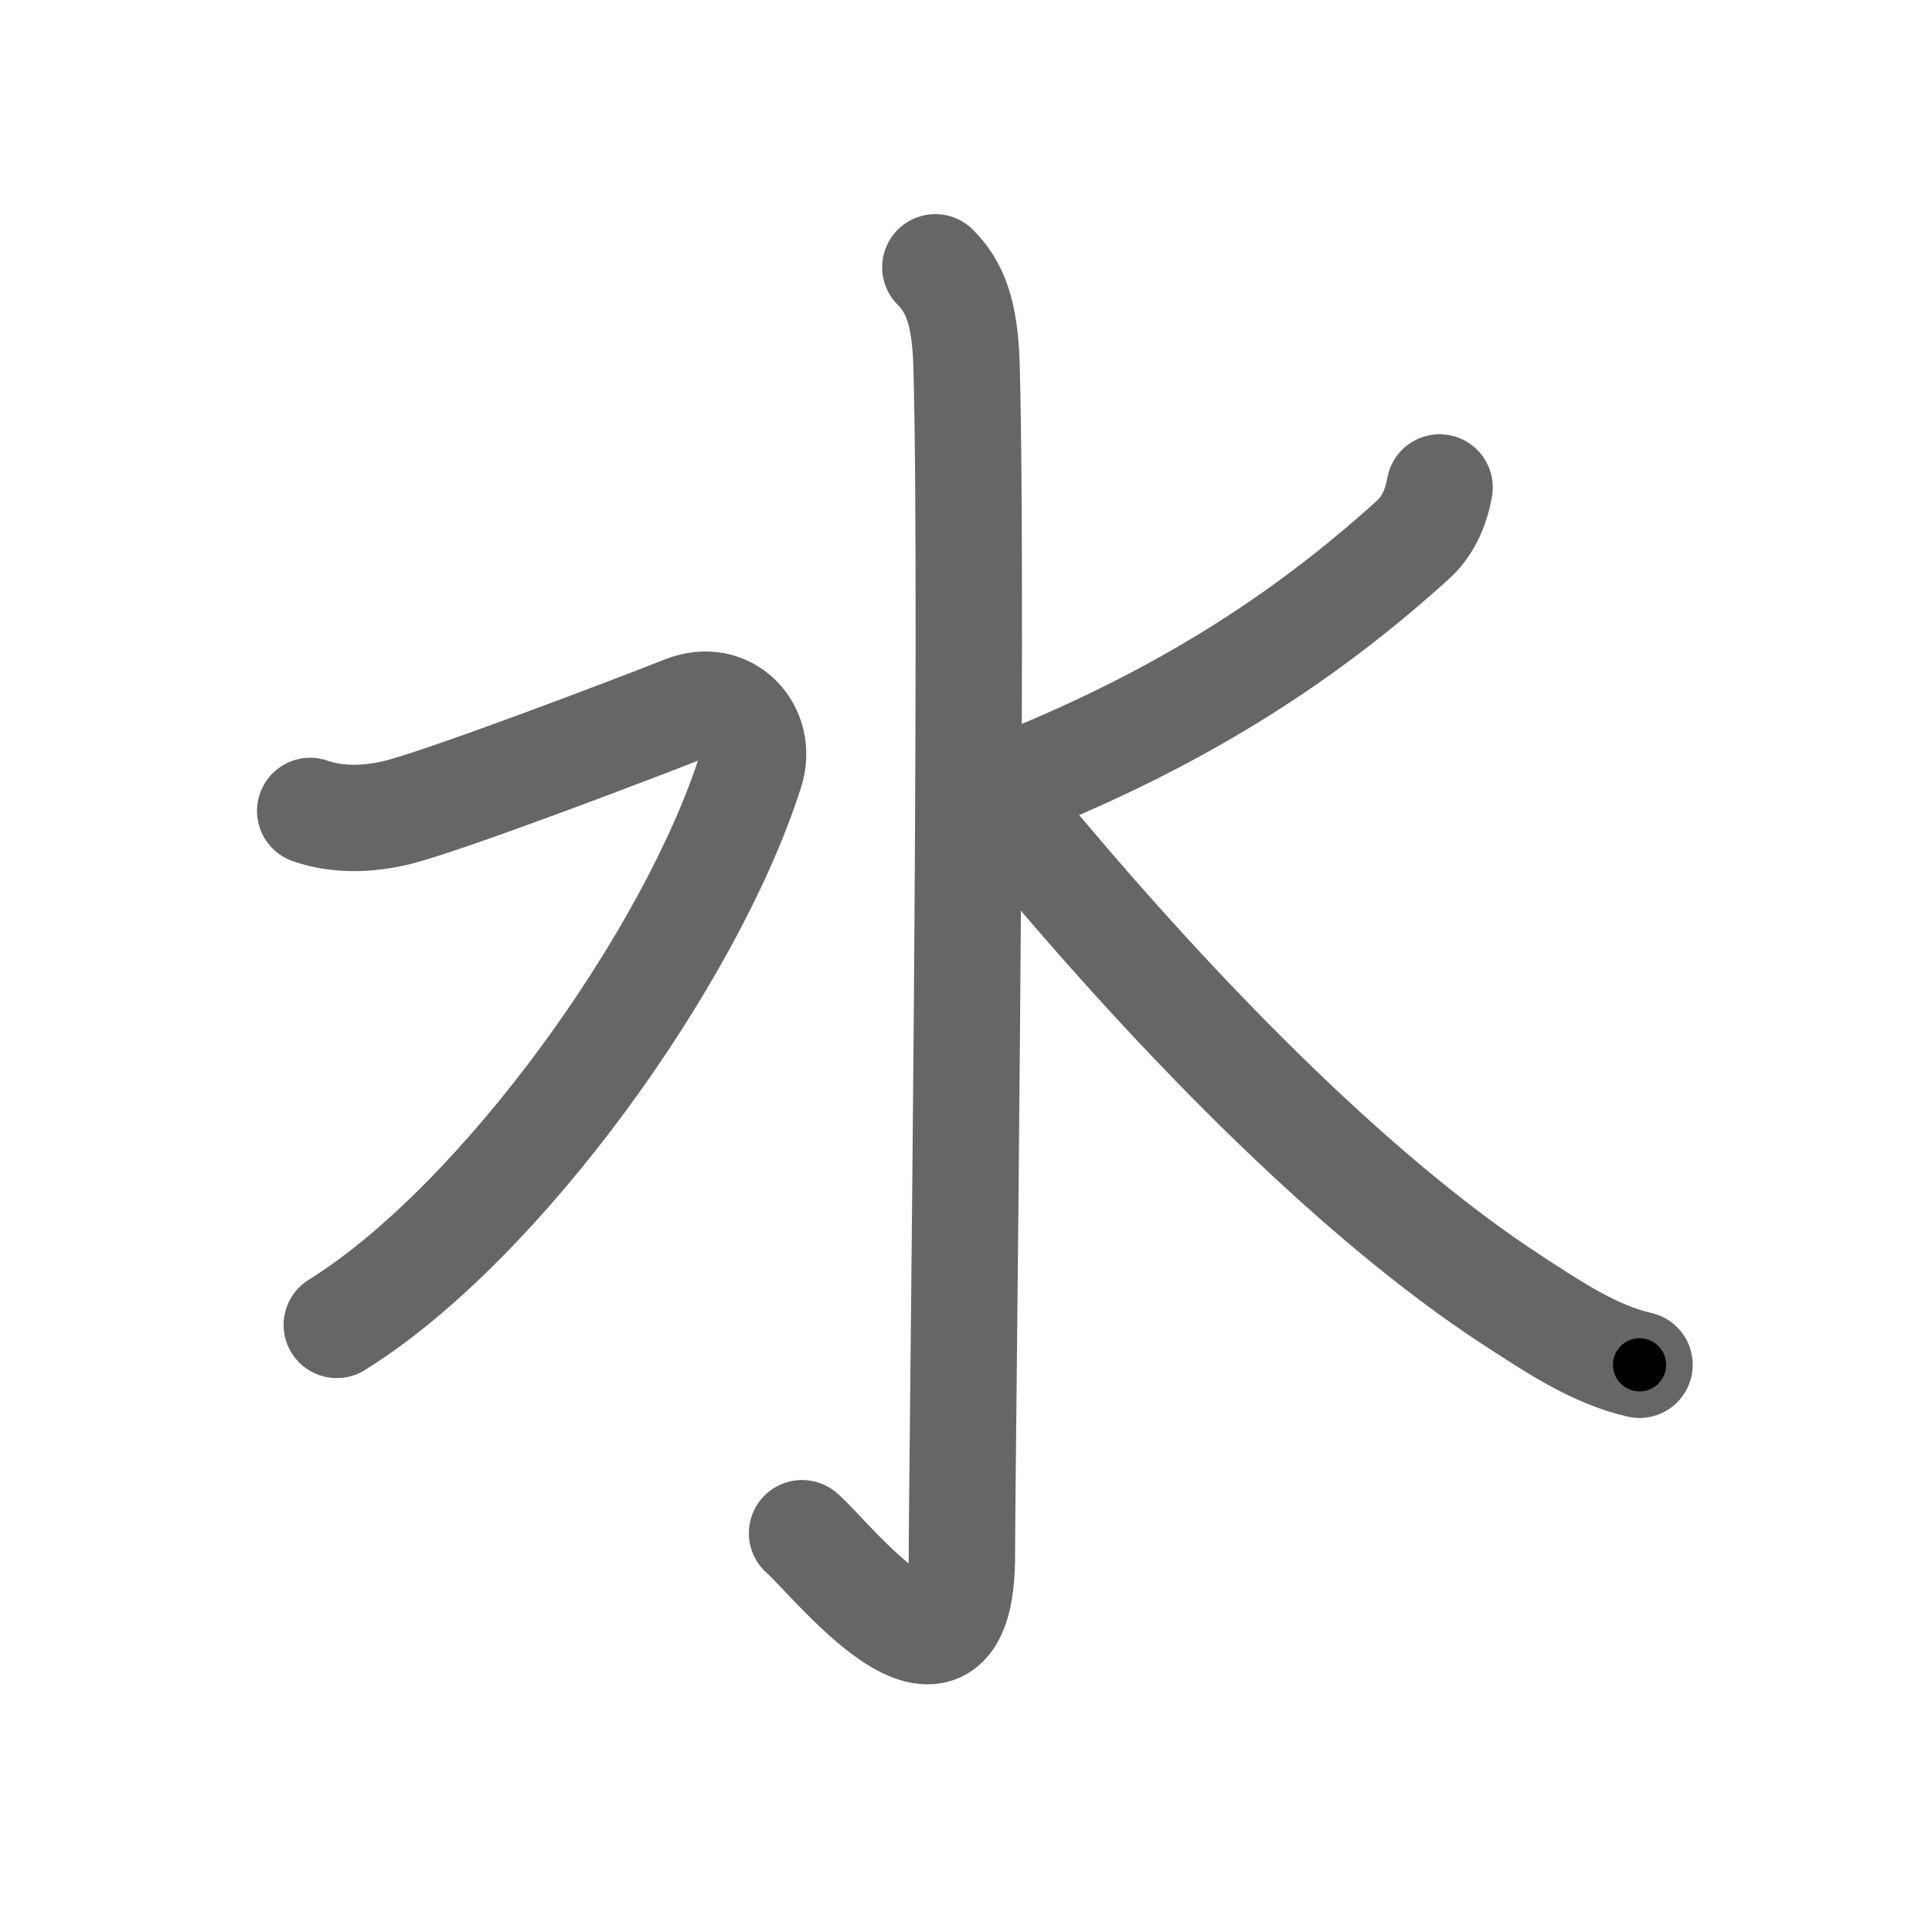 <svg xmlns="http://www.w3.org/2000/svg" width="109" height="109" viewBox="0 0 109 109" id="6c34"><g fill="none" stroke="#666" stroke-width="6" stroke-linecap="round" stroke-linejoin="round"><g><path d="M52.77,15.08c1.08,1.08,1.67,2.49,1.76,5.52c0.4,14.55-0.26,62.16-0.26,67.12c0,9.78-7.52,0.03-9.02-1.22" /><path d="M17.5,45.75c1.75,0.62,3.73,0.43,5.25,0C25.88,44.88,36.09,41,38.59,40s4.47,1.24,3.75,3.5C39,54,28.25,69,19,74.75" /><path d="M81.22,27.5c-0.22,1.25-0.72,2.25-1.52,2.97c-5.64,5.1-12.45,9.78-22.45,13.78" /><path d="M57,46c8.82,10.73,19.23,21.46,28.42,27.42c2.16,1.4,4.52,3,7.08,3.58" /></g></g><g fill="none" stroke="#000" stroke-width="3" stroke-linecap="round" stroke-linejoin="round"><path d="M52.77,15.08c1.08,1.08,1.67,2.49,1.76,5.52c0.4,14.55-0.26,62.16-0.26,67.12c0,9.78-7.52,0.03-9.02-1.22" stroke-dasharray="87.431" stroke-dashoffset="87.431"><animate attributeName="stroke-dashoffset" values="87.431;87.431;0" dur="0.657s" fill="freeze" begin="0s;6c34.click" /></path><path d="M17.5,45.75c1.75,0.62,3.73,0.43,5.25,0C25.88,44.88,36.09,41,38.59,40s4.47,1.24,3.75,3.5C39,54,28.25,69,19,74.75" stroke-dasharray="68.315" stroke-dashoffset="68.315"><animate attributeName="stroke-dashoffset" values="68.315" fill="freeze" begin="6c34.click" /><animate attributeName="stroke-dashoffset" values="68.315;68.315;0" keyTimes="0;0.561;1" dur="1.171s" fill="freeze" begin="0s;6c34.click" /></path><path d="M81.22,27.5c-0.22,1.25-0.72,2.25-1.52,2.97c-5.64,5.1-12.45,9.78-22.45,13.78" stroke-dasharray="29.89" stroke-dashoffset="29.89"><animate attributeName="stroke-dashoffset" values="29.89" fill="freeze" begin="6c34.click" /><animate attributeName="stroke-dashoffset" values="29.89;29.89;0" keyTimes="0;0.797;1" dur="1.47s" fill="freeze" begin="0s;6c34.click" /></path><path d="M57,46c8.82,10.73,19.23,21.46,28.42,27.42c2.16,1.4,4.52,3,7.08,3.58" stroke-dasharray="47.606" stroke-dashoffset="47.606"><animate attributeName="stroke-dashoffset" values="47.606" fill="freeze" begin="6c34.click" /><animate attributeName="stroke-dashoffset" values="47.606;47.606;0" keyTimes="0;0.755;1" dur="1.946s" fill="freeze" begin="0s;6c34.click" /></path></g></svg>